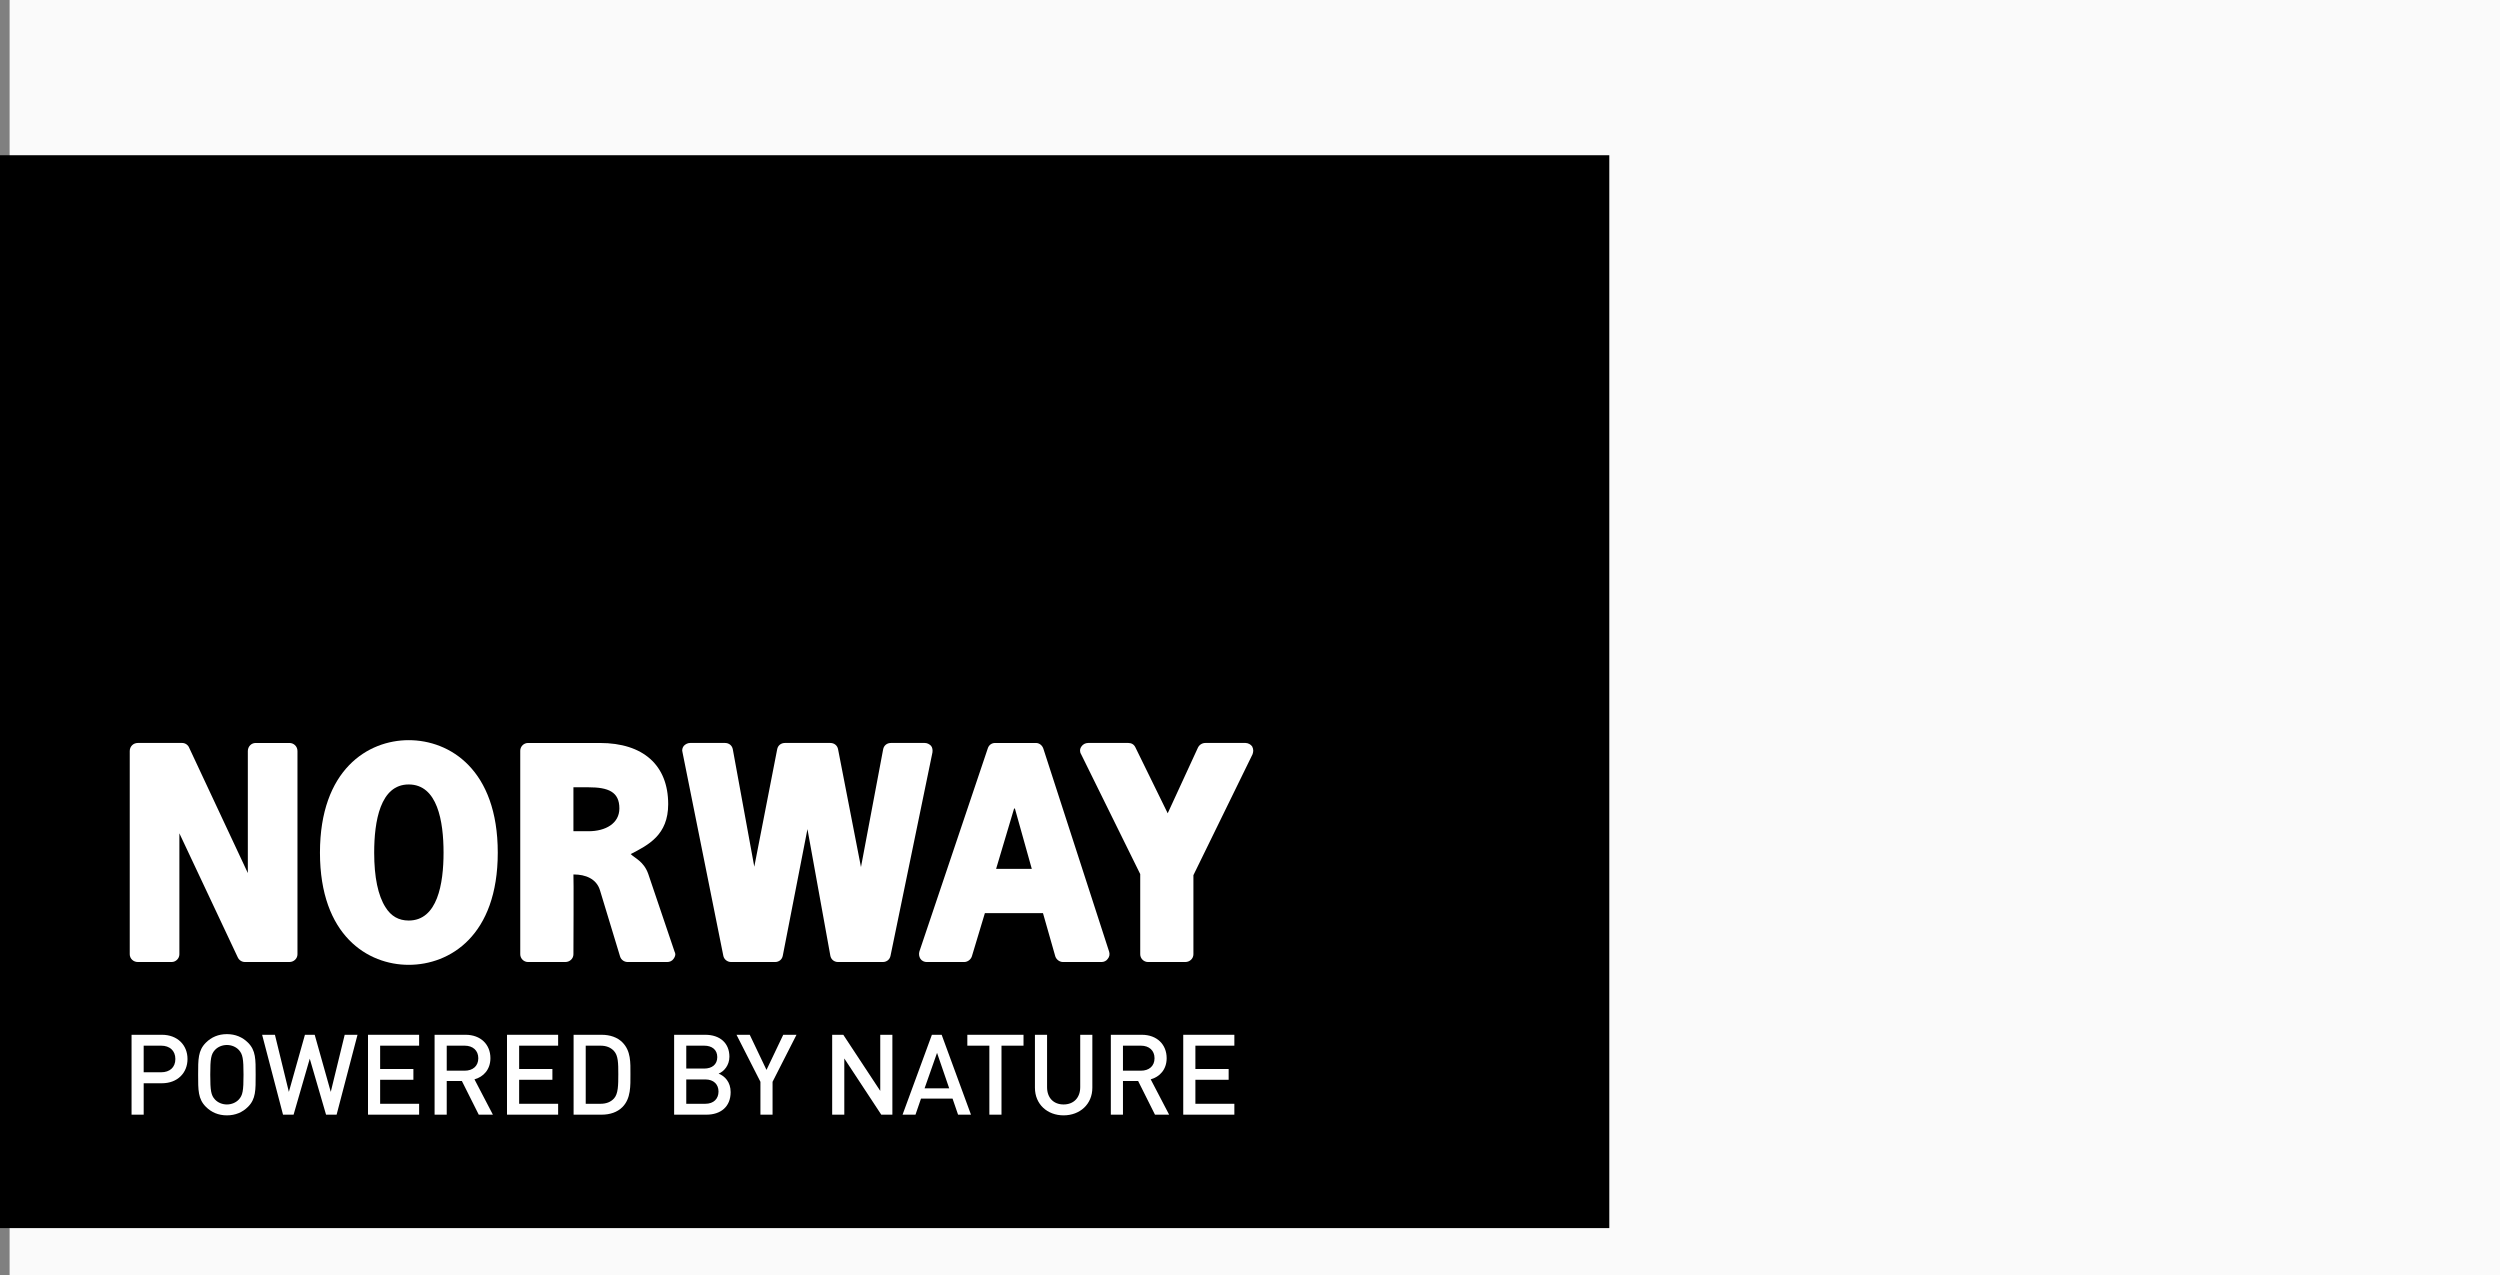 <?xml version="1.0" encoding="UTF-8"?>
<!-- Generator: Adobe Illustrator 16.0.0, SVG Export Plug-In . SVG Version: 6.00 Build 0)  -->
<svg xmlns="http://www.w3.org/2000/svg" xmlns:xlink="http://www.w3.org/1999/xlink" id="Layer_1" x="0px" y="0px" width="600px" height="306px" viewBox="0 15.5 600 306" xml:space="preserve">
<rect x="0" y="15.5" width="600" height="306" fill="#808080" stroke="none"/>
<rect x="2.306" y="15.5" fill="#FAFAFA" width="598.194" height="306"></rect>
<g>
	<g>
		<g>
			<defs>
				<rect id="SVGID_1_" x="2.306" y="158.847" width="343.04" height="72.877"></rect>
			</defs>
			<clipPath id="SVGID_2_">
				<use xlink:href="#SVGID_1_" overflow="visible"></use>
			</clipPath>
		</g>
	</g>
</g>
<rect x="844" y="624" fill="#FAFAFA" width="4" height="5"></rect>
<g>
	<polygon points="386.232,310.244 0,310.244 0,52.756 386.232,52.756  "></polygon>
	<path fill="#FFFFFF" d="M69.452,193.812c1.096,0,1.941,0.845,1.941,1.945v48.77c0,1.013-0.845,1.857-1.941,1.857H58.806   c-0.759,0-1.437-0.42-1.775-1.183l-13.979-29.704v29.028c0,1.013-0.847,1.858-1.858,1.858h-8.112c-1.099,0-1.943-0.847-1.943-1.858   v-48.769c0-1.103,0.844-1.945,1.943-1.945h10.645c0.764,0,1.437,0.509,1.691,1.184l14.062,30.038V195.76   c0-1.103,0.846-1.945,1.86-1.945h8.112V193.812z"></path>
	<path fill="#FFFFFF" d="M106.452,220.141c0-7.511-1.439-16.371-8.365-16.371c-6.846,0-8.283,8.86-8.283,16.371   c0,5.908,0.93,10.295,2.703,13.08c1.354,2.192,3.212,3.207,5.581,3.207C105.013,236.428,106.452,227.568,106.452,220.141   L106.452,220.141z M119.464,220.141c0,19.916-11.492,26.918-21.377,26.918c-9.801,0-21.296-7.002-21.296-26.918   c0-19.912,11.495-27.002,21.296-27.002C107.972,193.141,119.464,200.229,119.464,220.141L119.464,220.141z"></path>
	<path fill="#FFFFFF" d="M148.651,209.512c0-3.968-2.656-5.062-7.386-5.062h-3.643v10.544h3.643   C145.321,214.994,148.651,213.139,148.651,209.512L148.651,209.512z M162.076,244.527c0,0.338-0.165,0.759-0.425,1.098   c-0.333,0.505-0.927,0.762-1.52,0.762h-9.461c-0.844,0-1.608-0.507-1.86-1.354l-4.815-15.863c-0.845-2.785-3.501-3.798-6.289-3.798   h-0.083c0.083,0,0,19.155,0,19.155c0,1.013-0.847,1.857-1.947,1.857h-8.957c-1.014,0-1.859-0.846-1.859-1.857v-48.854   c0-1.016,0.845-1.858,1.859-1.858h17.251c10.393,0,16.395,5.32,16.395,14.684c0,7.423-4.768,9.791-8.993,11.979   c1.016,1.018,3.111,1.729,4.198,4.73l6.34,18.73C161.992,244.104,162.076,244.275,162.076,244.527L162.076,244.527z"></path>
	<path fill="#FFFFFF" d="M221.926,193.812c0.593,0,1.099,0.26,1.522,0.68c0.338,0.423,0.42,1.011,0.338,1.602l-10.057,48.771   c-0.168,0.927-0.932,1.521-1.858,1.521h-10.735c-0.926,0-1.687-0.595-1.855-1.521l-5.492-30.377l-5.919,30.377   c-0.167,0.927-0.926,1.521-1.857,1.521h-10.562c-0.844,0-1.69-0.595-1.857-1.521l-9.801-48.855c-0.17-0.507,0-1.095,0.335-1.518   c0.423-0.42,0.929-0.68,1.521-0.68h8.367c0.927,0,1.691,0.595,1.859,1.521l5.155,28.184l5.493-28.184   c0.167-0.928,0.929-1.521,1.858-1.521h10.902c0.929,0,1.69,0.595,1.855,1.521l5.496,28.266l5.323-28.266   c0.17-0.928,0.931-1.521,1.86-1.521H221.926L221.926,193.812z"></path>
	<path fill="#FFFFFF" d="M247.628,224.023l-4.05-14.475l-0.195-0.006l-4.316,14.479h8.561V224.023z M265.863,245.625   c-0.338,0.506-0.929,0.762-1.522,0.762h-9.208c-0.846,0-1.607-0.595-1.86-1.354l-2.957-10.379h-13.945l-3.125,10.379   c-0.255,0.759-1.014,1.354-1.857,1.354h-8.958c-0.591,0-1.182-0.257-1.522-0.762c-0.34-0.507-0.426-1.183-0.255-1.771   l16.396-48.688c0.25-0.843,0.926-1.353,1.772-1.353h9.801c0.846,0,1.522,0.595,1.778,1.353l15.802,48.772   C266.368,244.527,266.283,245.118,265.863,245.625L265.863,245.625z"></path>
	<path fill="#FFFFFF" d="M298.923,193.812c0.59,0,1.269,0.339,1.604,0.845c0.168,0.34,0.254,0.678,0.254,1.017   c0,0.25-0.086,0.59-0.167,0.844l-14.195,29.025v18.984c0,1.013-0.849,1.857-1.945,1.857h-8.955c-1.017,0-1.865-0.846-1.865-1.857   v-19.24l-14.187-28.77c-0.17-0.254-0.255-0.596-0.255-0.846c0-0.338,0.085-0.676,0.335-1.016c0.341-0.506,0.932-0.844,1.607-0.844   h9.634c0.758,0,1.352,0.338,1.688,1.017l7.773,15.863l7.265-15.778c0.34-0.679,1.017-1.102,1.777-1.102H298.923L298.923,193.812z"></path>
	<path fill="#FFFFFF" d="M38.691,266.461h-4.208v6.383h4.208c2.022,0,3.397-1.158,3.397-3.178   C42.088,267.648,40.714,266.461,38.691,266.461L38.691,266.461z M38.854,275.482h-4.37v7.537h-2.911v-19.172h7.281   c3.747,0,6.147,2.479,6.147,5.817S42.601,275.482,38.854,275.482L38.854,275.482z"></path>
	<path fill="#FFFFFF" d="M57.313,267.483c-0.674-0.728-1.727-1.185-2.858-1.185c-1.132,0-2.184,0.457-2.859,1.185   c-0.944,1.024-1.133,2.103-1.133,5.95c0,3.854,0.189,4.929,1.133,5.95c0.676,0.729,1.727,1.188,2.859,1.188   c1.131,0,2.184-0.458,2.858-1.188c0.943-1.021,1.132-2.098,1.132-5.95C58.445,269.586,58.256,268.508,57.313,267.483   L57.313,267.483z M59.523,281.136c-1.321,1.319-3.018,2.05-5.068,2.05c-2.048,0-3.722-0.729-5.043-2.05   c-1.888-1.884-1.86-4.011-1.86-7.702c0-3.688-0.028-5.813,1.86-7.697c1.321-1.32,2.995-2.047,5.043-2.047   c2.05,0,3.747,0.727,5.068,2.047c1.888,1.884,1.834,4.01,1.834,7.697C61.358,277.125,61.412,279.252,59.523,281.136L59.523,281.136   z"></path>
	<polygon fill="#FFFFFF" points="80.786,283.02 78.251,283.02 74.344,269.586 70.461,283.02 67.925,283.02 62.911,263.848    65.983,263.848 69.327,277.553 73.183,263.848 75.528,263.848 79.385,277.553 82.728,263.848 85.803,263.848  "></polygon>
	<polygon fill="#FFFFFF" points="88.321,283.02 88.321,263.848 100.589,263.848 100.589,266.461 91.233,266.461 91.233,272.061    99.215,272.061 99.215,274.647 91.233,274.647 91.233,280.408 100.589,280.408 100.589,283.02  "></polygon>
	<path fill="#FFFFFF" d="M111.526,266.461h-4.311v6.004h4.311c1.943,0,3.266-1.102,3.266-2.988   C114.792,267.596,113.469,266.461,111.526,266.461L111.526,266.461z M114.899,283.02l-4.045-8.074h-3.639v8.074h-2.914v-19.172   h7.443c3.639,0,5.957,2.345,5.957,5.603c0,2.746-1.671,4.498-3.828,5.091l4.423,8.479L114.899,283.02L114.899,283.02z"></path>
	<polygon fill="#FFFFFF" points="121.681,283.02 121.681,263.848 133.951,263.848 133.951,266.461 124.594,266.461 124.594,272.061    132.576,272.061 132.576,274.647 124.594,274.647 124.594,280.408 133.951,280.408 133.951,283.02  "></polygon>
	<path fill="#FFFFFF" d="M147.369,267.755c-0.809-0.89-1.887-1.294-3.263-1.294h-3.533v13.947h3.533c1.376,0,2.454-0.401,3.263-1.29   c0.998-1.106,1.024-3.178,1.024-5.817C148.393,270.662,148.366,268.855,147.369,267.755L147.369,267.755z M149.365,281.216   c-1.214,1.214-2.966,1.805-4.962,1.805h-6.741V263.85h6.741c1.996,0,3.748,0.592,4.962,1.804c2.077,2.075,1.941,4.876,1.941,7.647   C151.306,276.074,151.441,279.146,149.365,281.216L149.365,281.216z"></path>
	<path fill="#FFFFFF" d="M169.288,274.567h-4.584v5.841h4.584c2.022,0,3.155-1.237,3.155-2.936   C172.442,275.775,171.31,274.567,169.288,274.567L169.288,274.567z M169.016,266.461h-4.312v5.493h4.312   c1.863,0,3.129-0.969,3.129-2.746C172.146,267.43,170.879,266.461,169.016,266.461L169.016,266.461z M169.556,283.02h-7.765   v-19.172h7.47c3.561,0,5.796,2.022,5.796,5.254c0,2.069-1.293,3.553-2.587,4.065c1.482,0.591,2.885,2.019,2.885,4.441   C175.355,281.136,172.953,283.02,169.556,283.02L169.556,283.02z"></path>
	<polygon fill="#FFFFFF" points="185.414,275.132 185.414,283.02 182.503,283.02 182.503,275.132 176.76,263.848 179.94,263.848    183.959,272.279 187.977,263.848 191.16,263.848  "></polygon>
	<polygon fill="#FFFFFF" points="211.505,283.02 202.632,269.533 202.632,283.02 199.721,283.02 199.721,263.848 202.39,263.848    211.26,277.314 211.26,263.848 214.171,263.848 214.171,283.02  "></polygon>
	<path fill="#FFFFFF" d="M224.891,268.186l-2.991,8.509h5.905L224.891,268.186L224.891,268.186z M229.937,283.02l-1.323-3.85h-7.576   l-1.32,3.85h-3.103l7.039-19.172h2.345l7.036,19.172H229.937L229.937,283.02z"></path>
	<polygon fill="#FFFFFF" points="240.358,266.461 240.358,283.02 237.446,283.02 237.446,266.461 232.161,266.461 232.161,263.848    245.643,263.848 245.643,266.461  "></polygon>
	<path fill="#FFFFFF" d="M255.261,283.185c-3.912,0-6.877-2.666-6.877-6.626v-12.711h2.912v12.576c0,2.559,1.565,4.146,3.965,4.146   c2.4,0,3.992-1.589,3.992-4.146v-12.576h2.911v12.711C262.164,280.519,259.17,283.185,255.261,283.185L255.261,283.185z"></path>
	<path fill="#FFFFFF" d="M273.825,266.461h-4.314v6.004h4.314c1.943,0,3.262-1.102,3.262-2.988   C277.087,267.596,275.768,266.461,273.825,266.461L273.825,266.461z M277.194,283.02l-4.04-8.074h-3.643v8.074H266.6v-19.172h7.443   c3.638,0,5.956,2.345,5.956,5.603c0,2.746-1.674,4.498-3.83,5.091l4.423,8.479L277.194,283.02L277.194,283.02z"></path>
	<polygon fill="#FFFFFF" points="283.978,283.02 283.978,263.848 296.246,263.848 296.246,266.461 286.894,266.461 286.894,272.061    294.875,272.061 294.875,274.647 286.894,274.647 286.894,280.408 296.246,280.408 296.246,283.02  "></polygon>
</g>
</svg>
